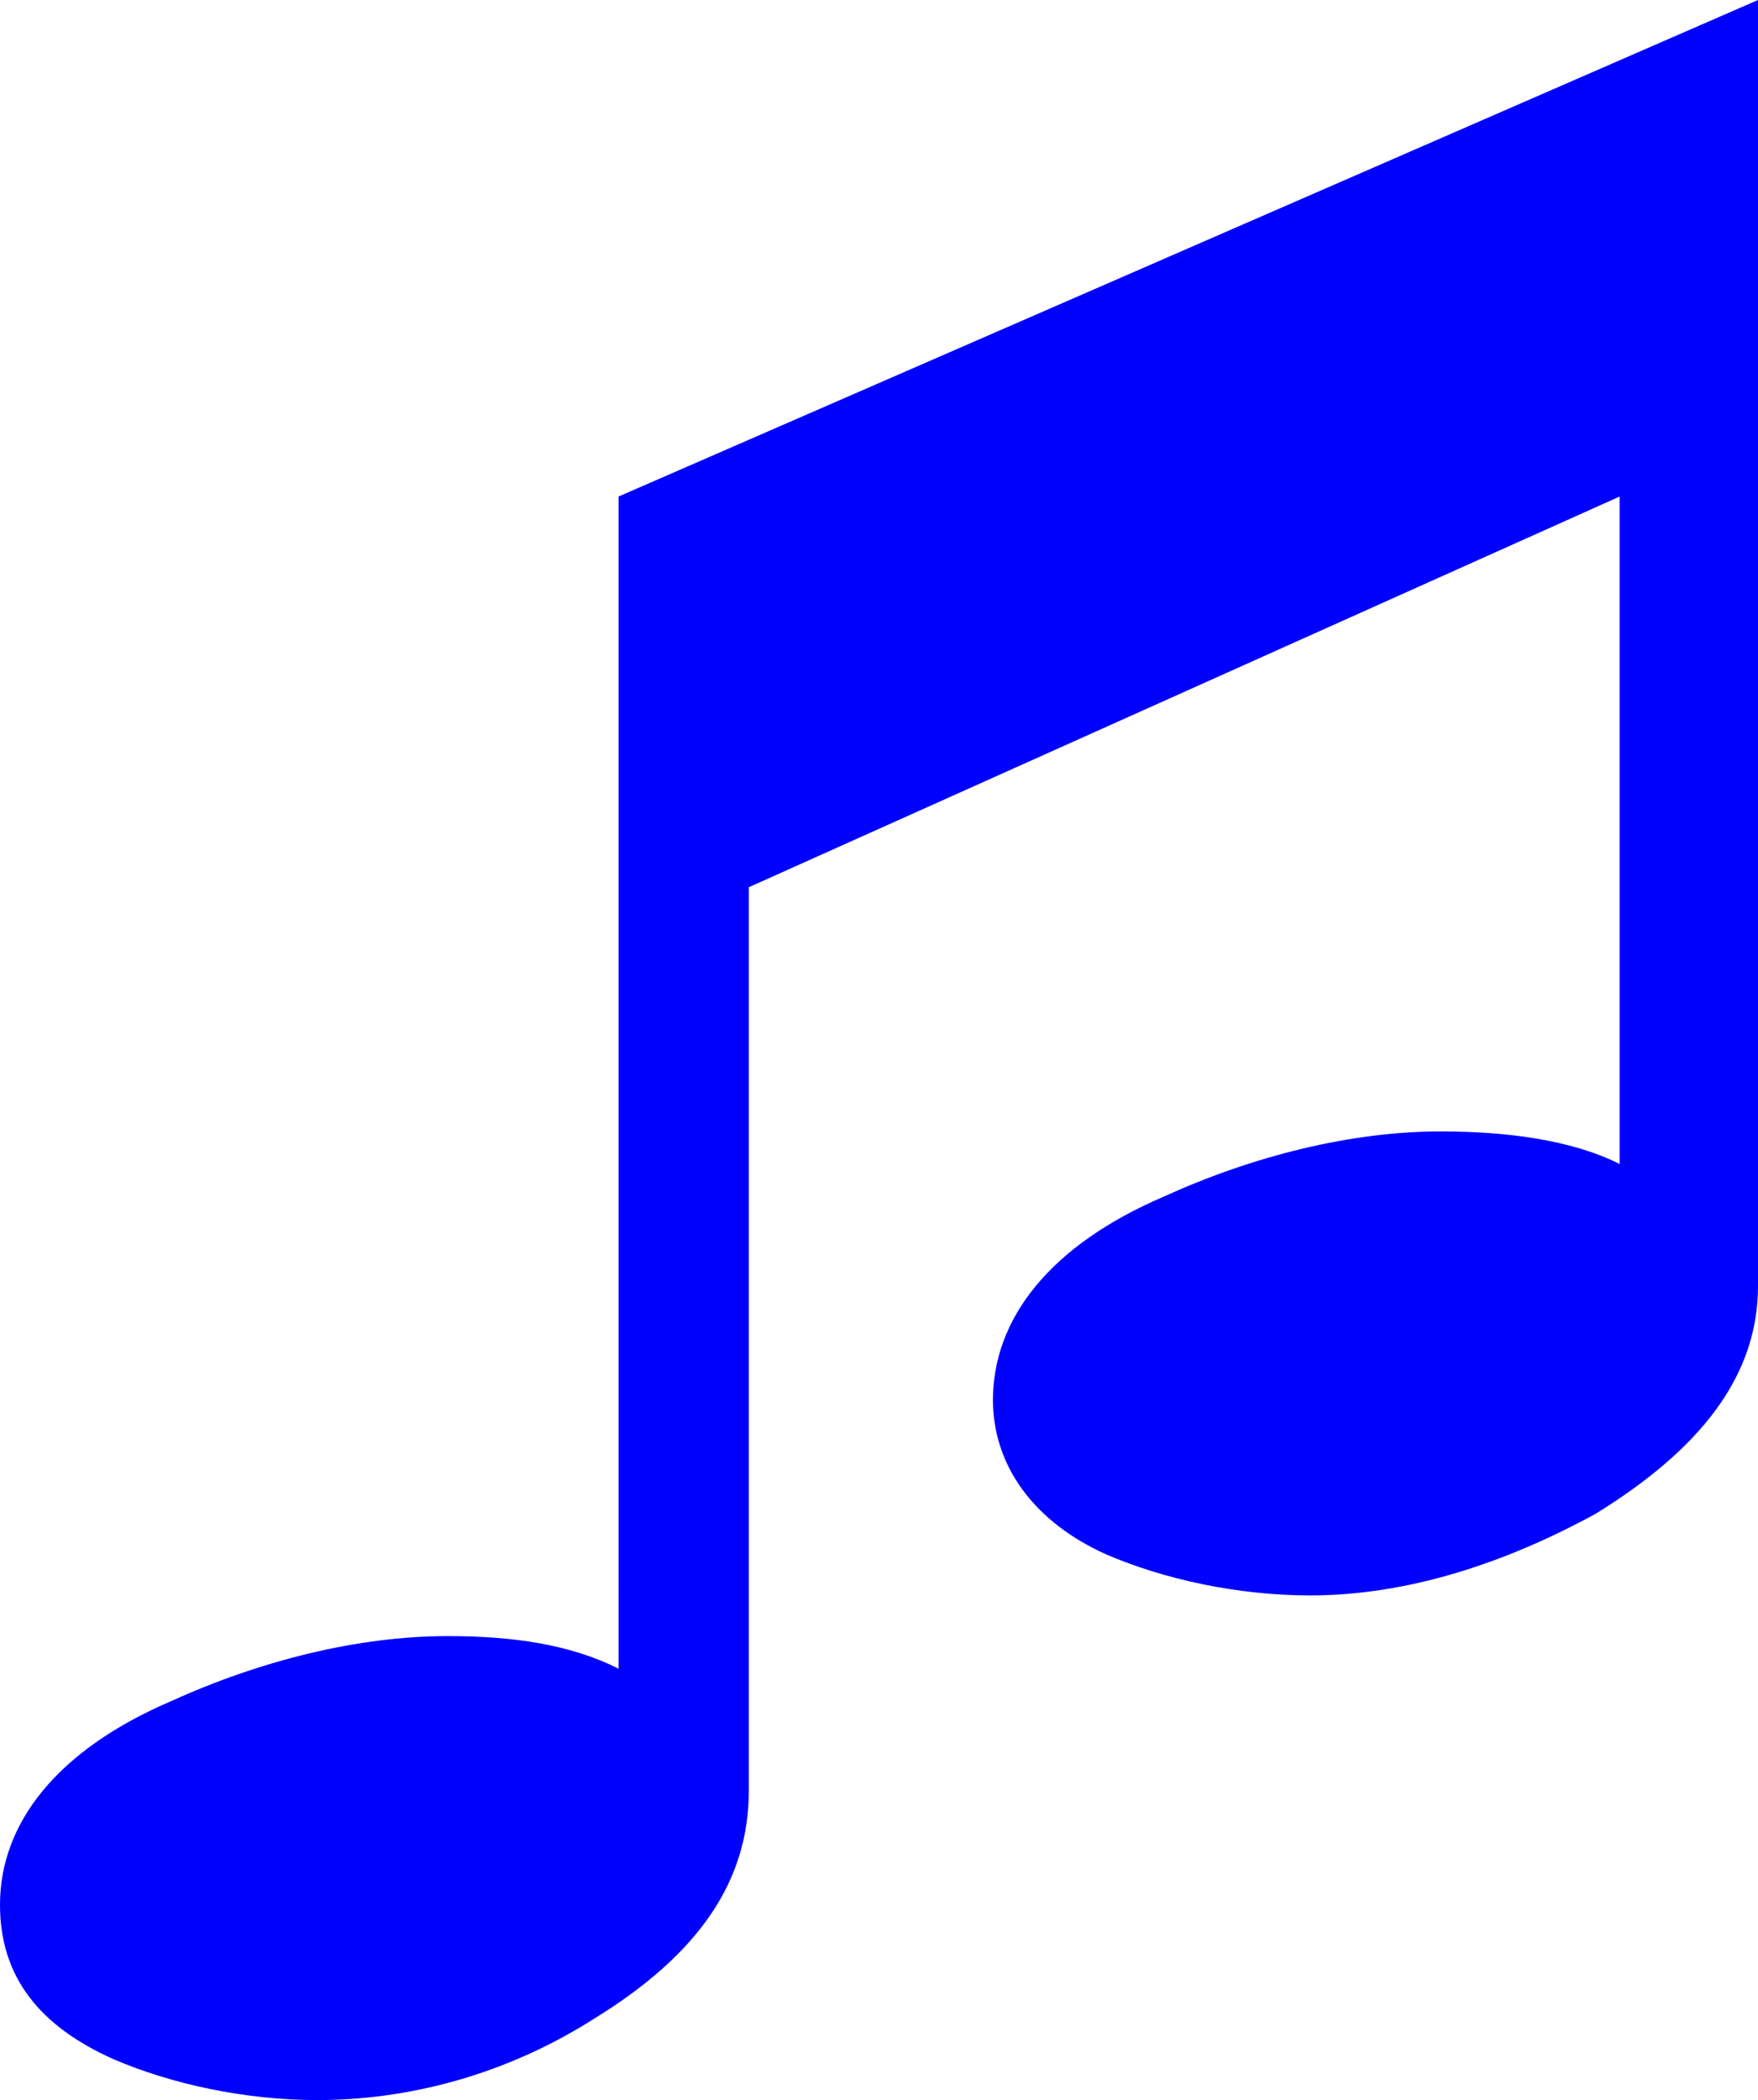 <?xml version="1.0" encoding="utf-8"?>
<!-- Generator: Adobe Illustrator 19.1.0, SVG Export Plug-In . SVG Version: 6.00 Build 0)  -->
<svg version="1.1" id="Layer_1" xmlns="http://www.w3.org/2000/svg" xmlns:xlink="http://www.w3.org/1999/xlink" x="0px" y="0px"
	 width="21.6px" height="25.8px" viewBox="0 0 21.6 25.8" style="enable-background:new 0 0 21.6 25.8;" xml:space="preserve">
<style type="text/css">
	.st0{fill:#0000FF;}
</style>
<g>
	<path class="st0" d="M21.6,15.8c0,1.1-0.7,2-2,2.8c-1.1,0.6-2.3,1-3.5,1c-0.9,0-1.8-0.2-2.5-0.5c-0.9-0.4-1.4-1.1-1.4-1.9
		c0-1,0.7-1.9,2.1-2.5c1.1-0.5,2.3-0.8,3.4-0.8c0.8,0,1.6,0.1,2.2,0.4V6.1L9.2,10.9V22c0,1.1-0.6,2-1.9,2.8c-1.1,0.7-2.3,1-3.4,1
		c-0.9,0-1.8-0.2-2.5-0.5c-0.9-0.4-1.4-1-1.4-1.9c0-1,0.7-1.9,2.1-2.5c1.1-0.5,2.3-0.8,3.4-0.8c0.8,0,1.5,0.1,2.1,0.4V6.1l14-6.1
		V15.8z"/>
</g>
</svg>
